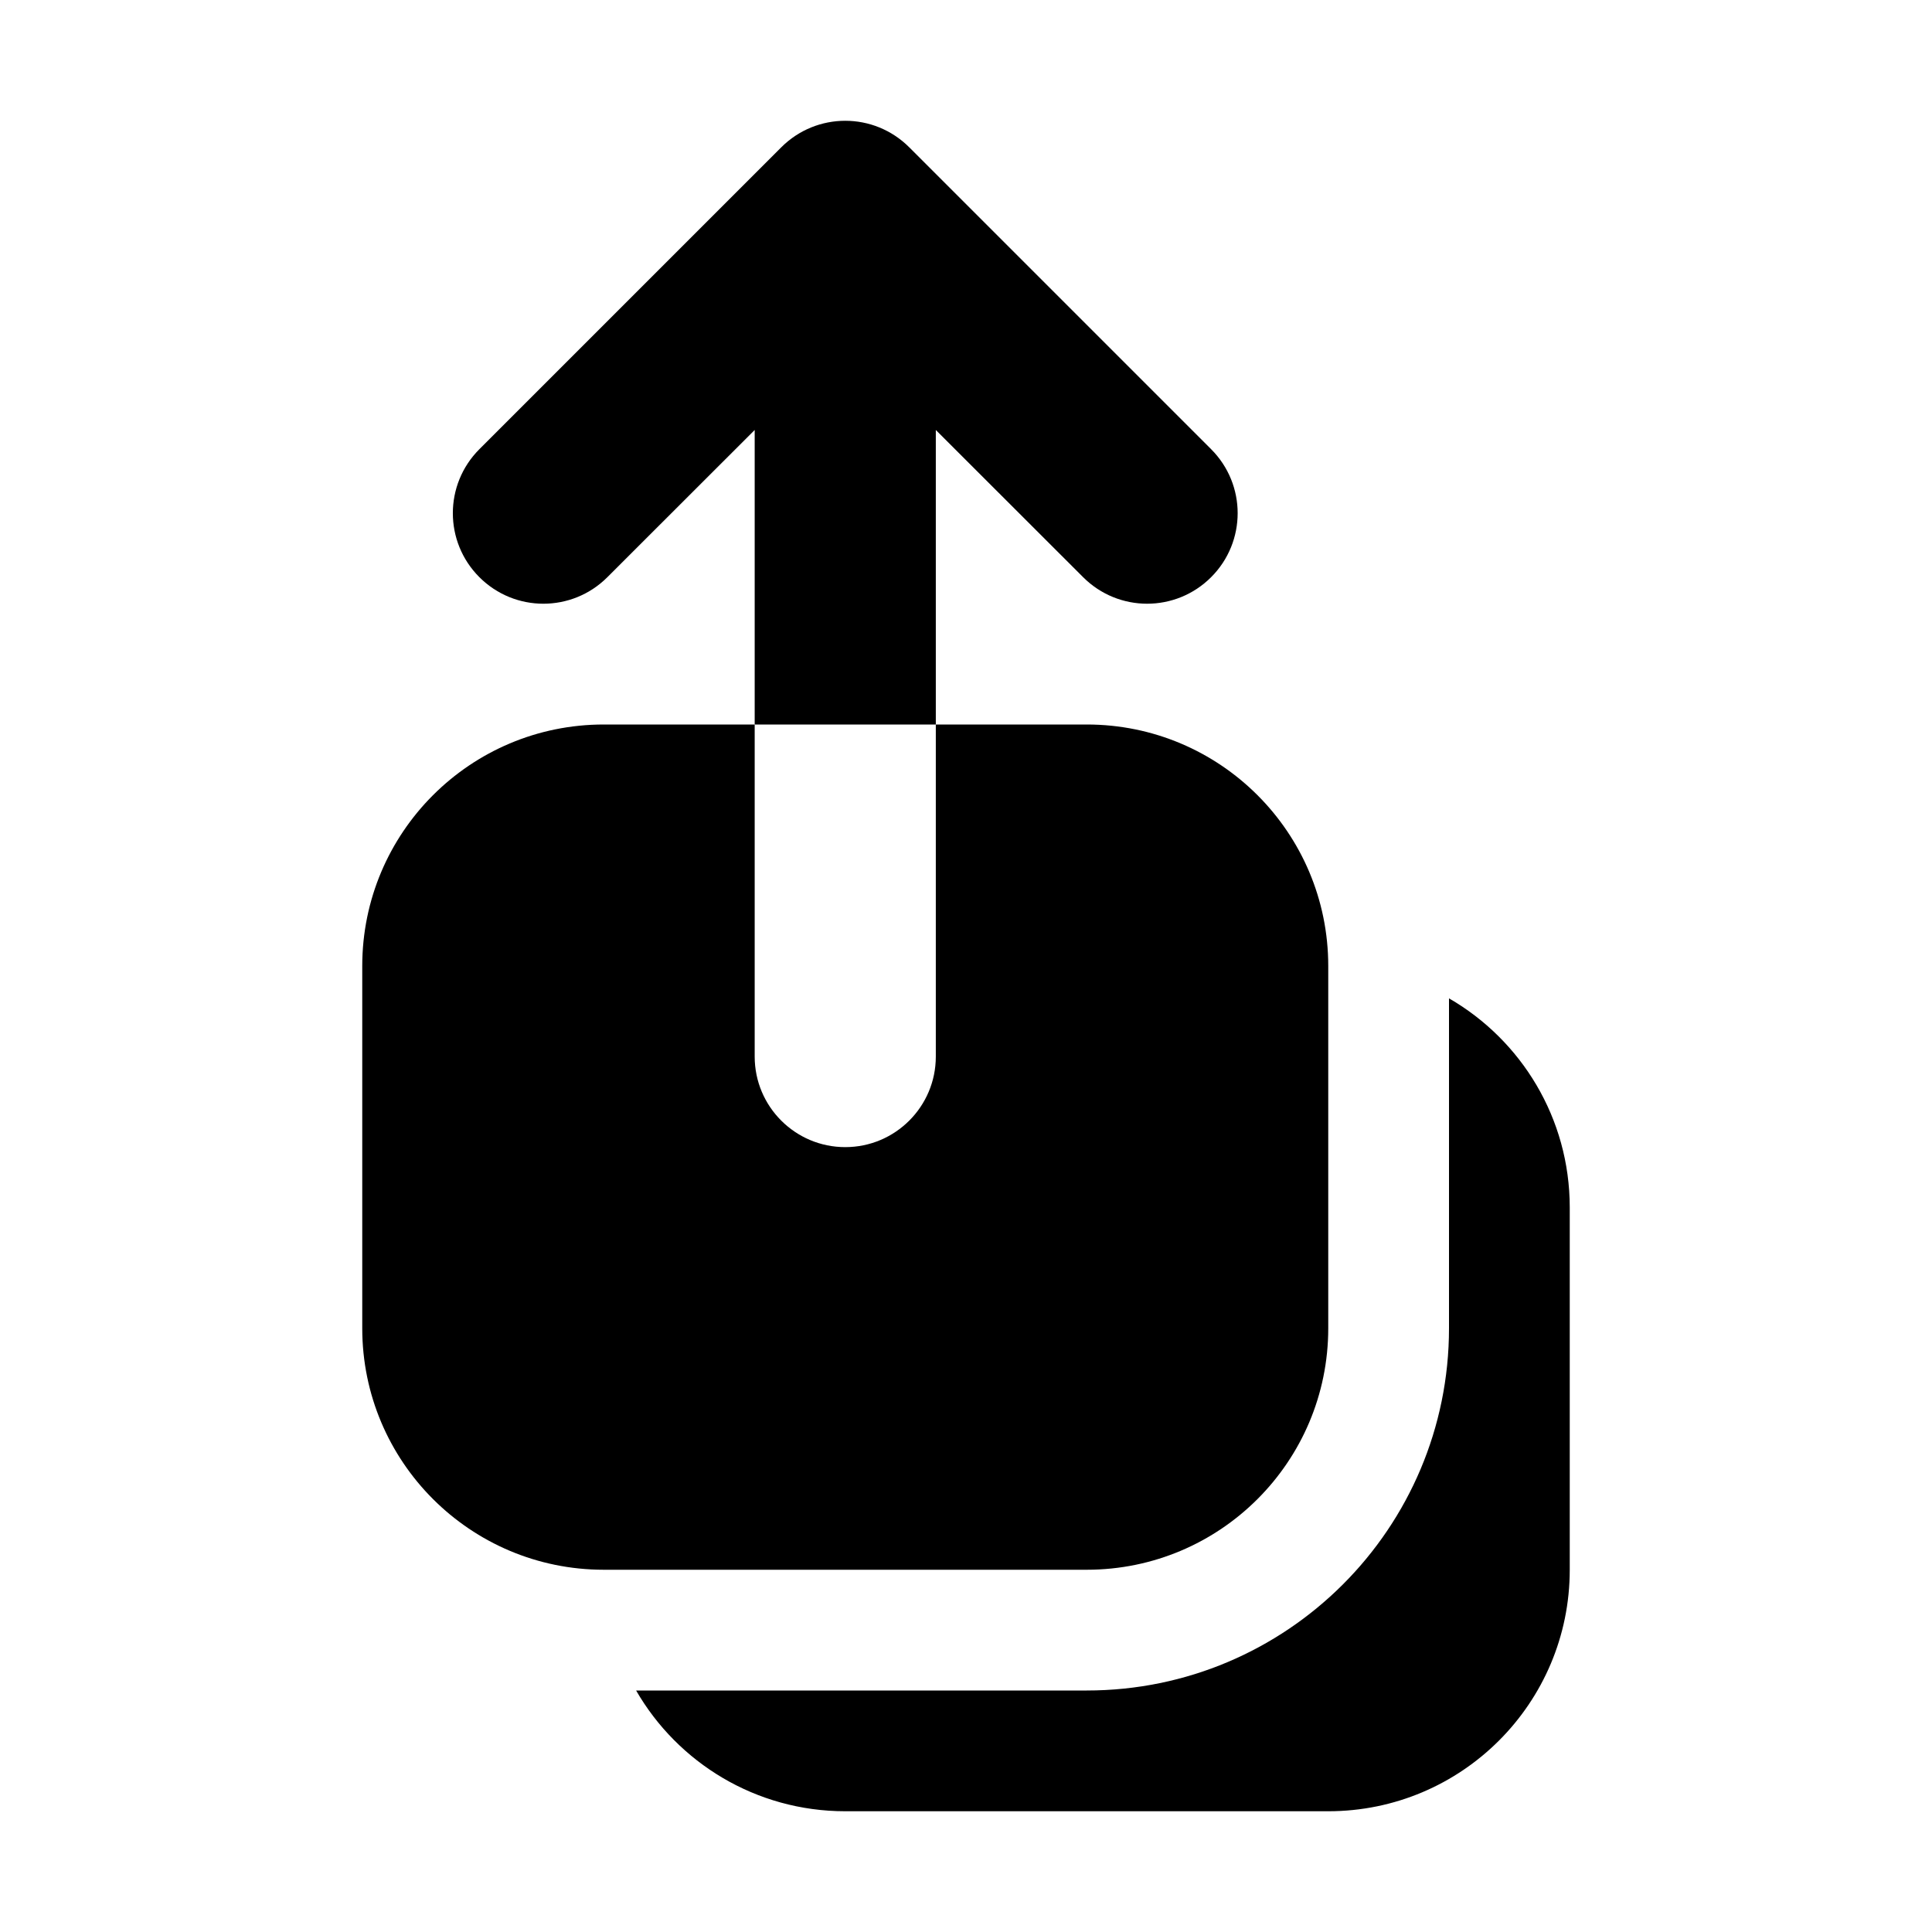 <?xml version="1.0"?>
<svg xmlns="http://www.w3.org/2000/svg" width="16" height="16" viewBox="0 0 16 16" fill="none">
<path d="M5.268 14C5.613 14.598 6.26 15 7 15H11C12.105 15 13 14.105 13 13V10C13 9.26 12.598 8.613 12 8.268V11C12 12.657 10.657 14 9 14H5.268Z" fill="currentColor"/>
<path d="M6.25 6H7.75L7.75 3.561L8.97 4.78C9.263 5.073 9.737 5.073 10.03 4.78C10.323 4.487 10.323 4.013 10.03 3.72L7.53 1.22C7.237 0.927 6.763 0.927 6.47 1.22L3.97 3.72C3.677 4.013 3.677 4.487 3.97 4.78C4.263 5.073 4.737 5.073 5.03 4.78L6.25 3.561L6.25 6Z" fill="currentColor"/>
<path d="M6.25 8.75C6.25 9.164 6.586 9.5 7 9.5C7.414 9.5 7.75 9.164 7.75 8.75L7.75 6H9C10.105 6 11 6.895 11 8V11C11 12.105 10.105 13 9 13H5C3.895 13 3 12.105 3 11V8C3 6.895 3.895 6 5 6H6.25L6.25 8.75Z" fill="currentColor"/>
</svg>
